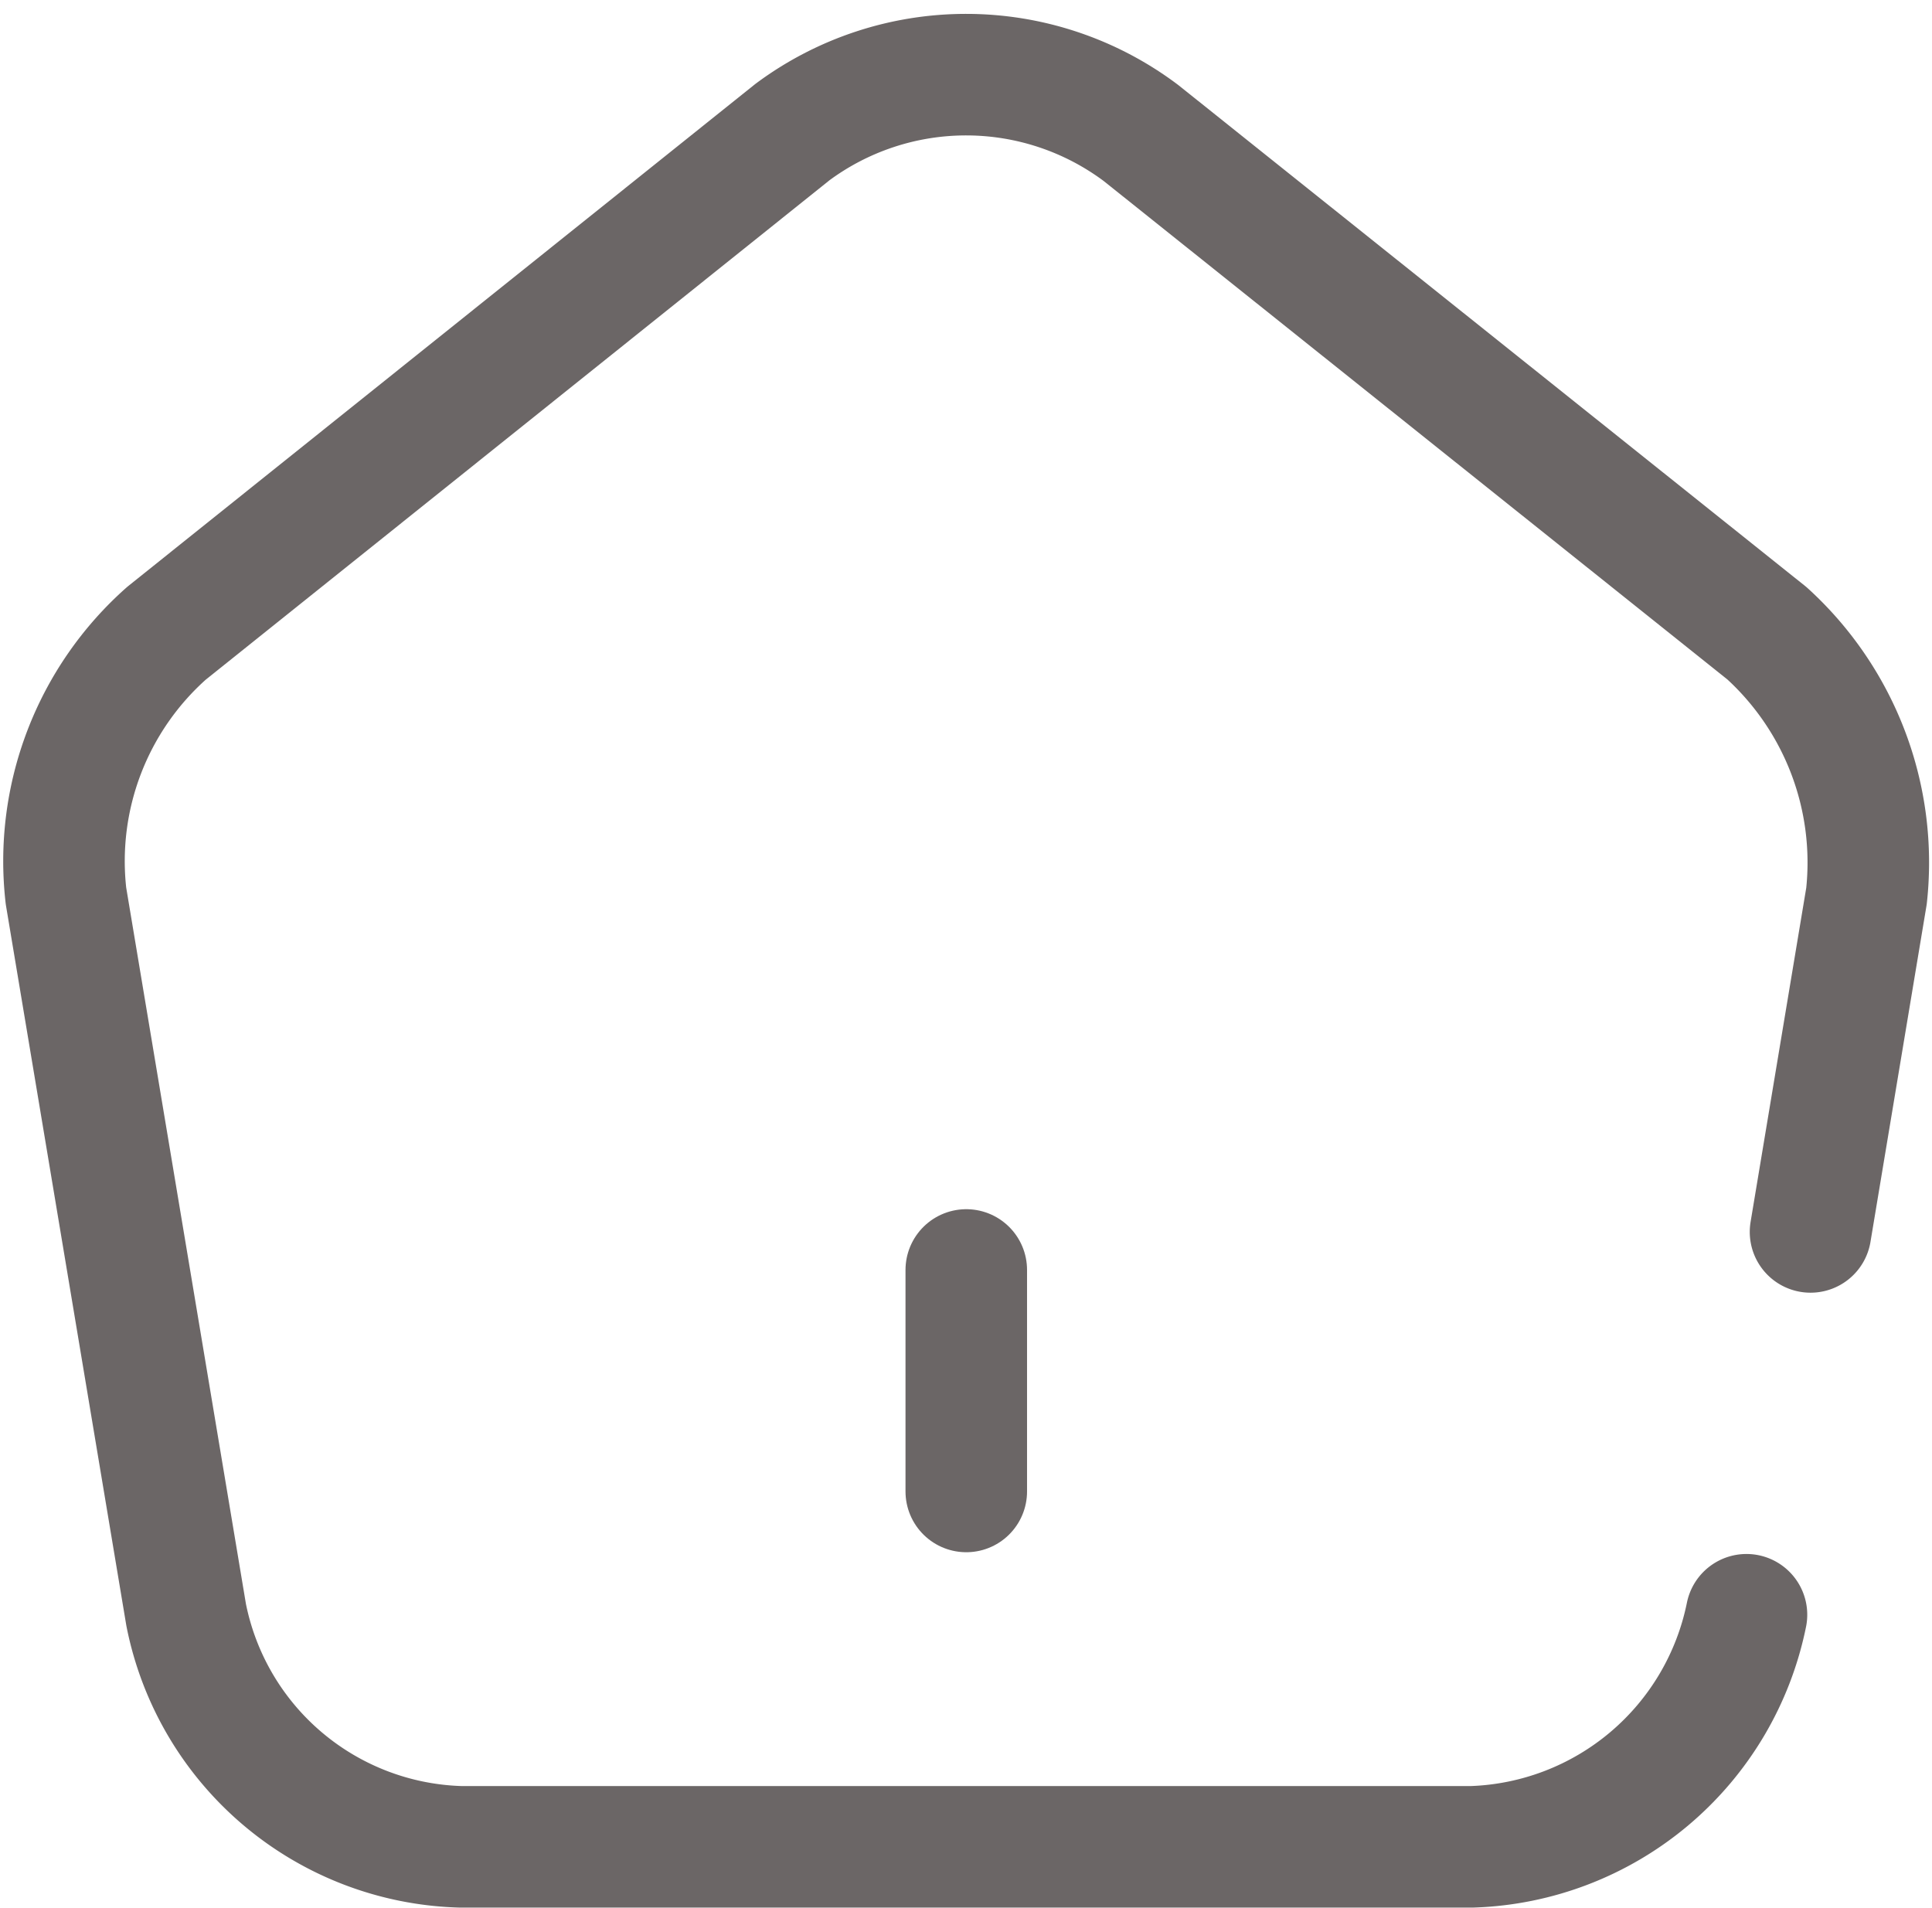 <svg xmlns="http://www.w3.org/2000/svg" width="31.793" height="31.393" viewBox="0 0 31.793 31.393">
  <g id="Group_9445" data-name="Group 9445" transform="translate(1.037 1.229)">
    <path id="Path_83229" data-name="Path 83229" d="M12,18.645V15" transform="translate(2.864 4.67)" fill="none" stroke="#6b6666" stroke-linecap="round" stroke-linejoin="round" stroke-width="2"/>
    <path id="Path_83230" data-name="Path 83230" d="M29.7,27.528a4.768,4.768,0,0,1-4.517,3.819H8.54a4.74,4.74,0,0,1-4.517-3.819L2.046,15.7A5.012,5.012,0,0,1,3.7,11.376l10.3-8.247a4.792,4.792,0,0,1,5.736.015l10.3,8.232A5.1,5.1,0,0,1,31.675,15.7l-.921,5.528" transform="translate(-1.997 -2.184)" fill="none" stroke="#6b6666" stroke-linecap="round" stroke-linejoin="round" stroke-width="2"/>
  </g>
</svg>
